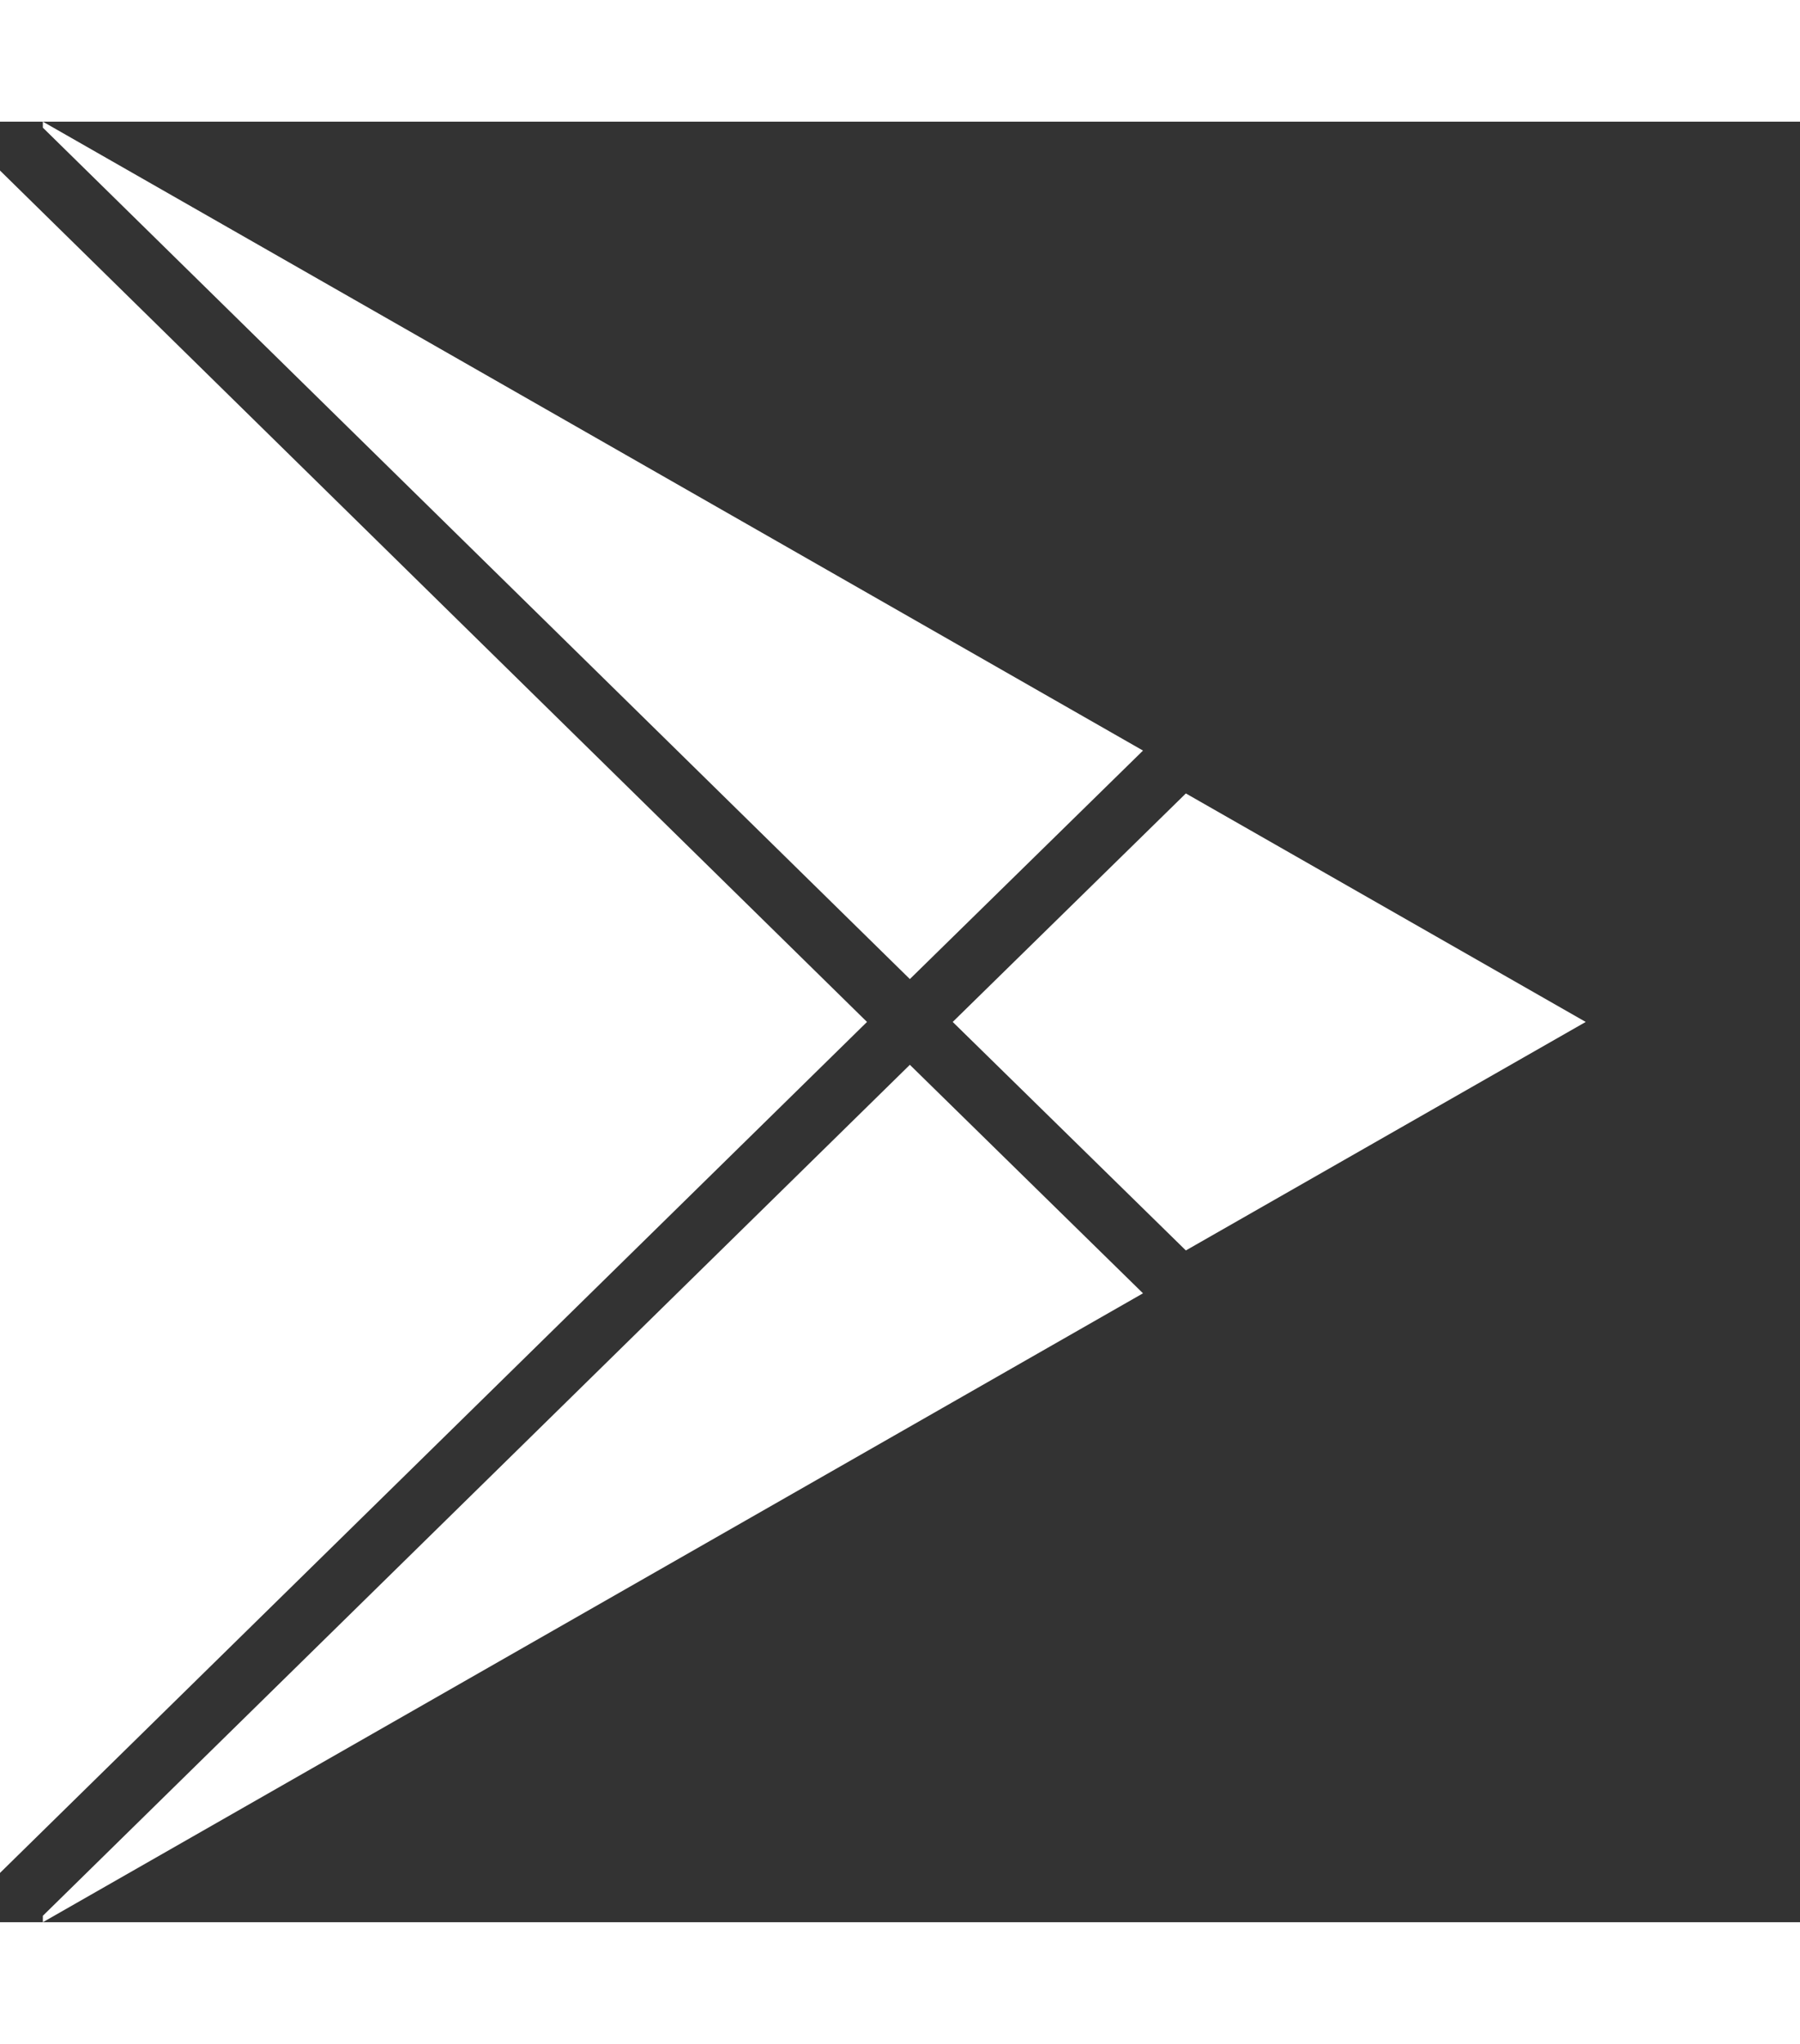 <?xml version="1.0" encoding="utf-8"?>
<svg xmlns="http://www.w3.org/2000/svg"
	xmlns:xlink="http://www.w3.org/1999/xlink"
	width="37px" height="42px" viewBox="0 0 42 42">
<rect x="0" y="0" width="42" height="42" fill="#333333" stroke="none"/>
<path fillRule="evenodd" d="M-0 1.14C-0 1.14-0 21-0 21-0 21-0 40.85-0 40.85-0 40.85 20.23 21 20.23 21 20.23 21-0 1.14-0 1.14Z" fill="rgb(255,255,255)"/><path fillRule="evenodd" d="M 26.67 14.67C 26.67 14.67 18.5 10 18.5 10 18.5 10 1-0 1-0 1-0 1 0.14 1 0.14 1 0.14 21.23 20 21.23 20 21.23 20 26.67 14.67 26.67 14.67Z" fill="rgb(255,255,255)"/><path fillRule="evenodd" d="M 1 41.85C 1 41.85 1 42 1 42 1 42 18.5 32 18.5 32 18.5 32 26.67 27.33 26.67 27.33 26.67 27.33 21.23 22 21.23 22 21.23 22 1 41.85 1 41.85Z" fill="rgb(255,255,255)"/><path fillRule="evenodd" d="M 27.67 15.67C 27.67 15.67 22.23 21 22.23 21 22.23 21 27.67 26.33 27.67 26.33 27.67 26.33 37 21 37 21 37 21 27.67 15.67 27.67 15.67Z" fill="rgb(255,255,255)"/></svg>